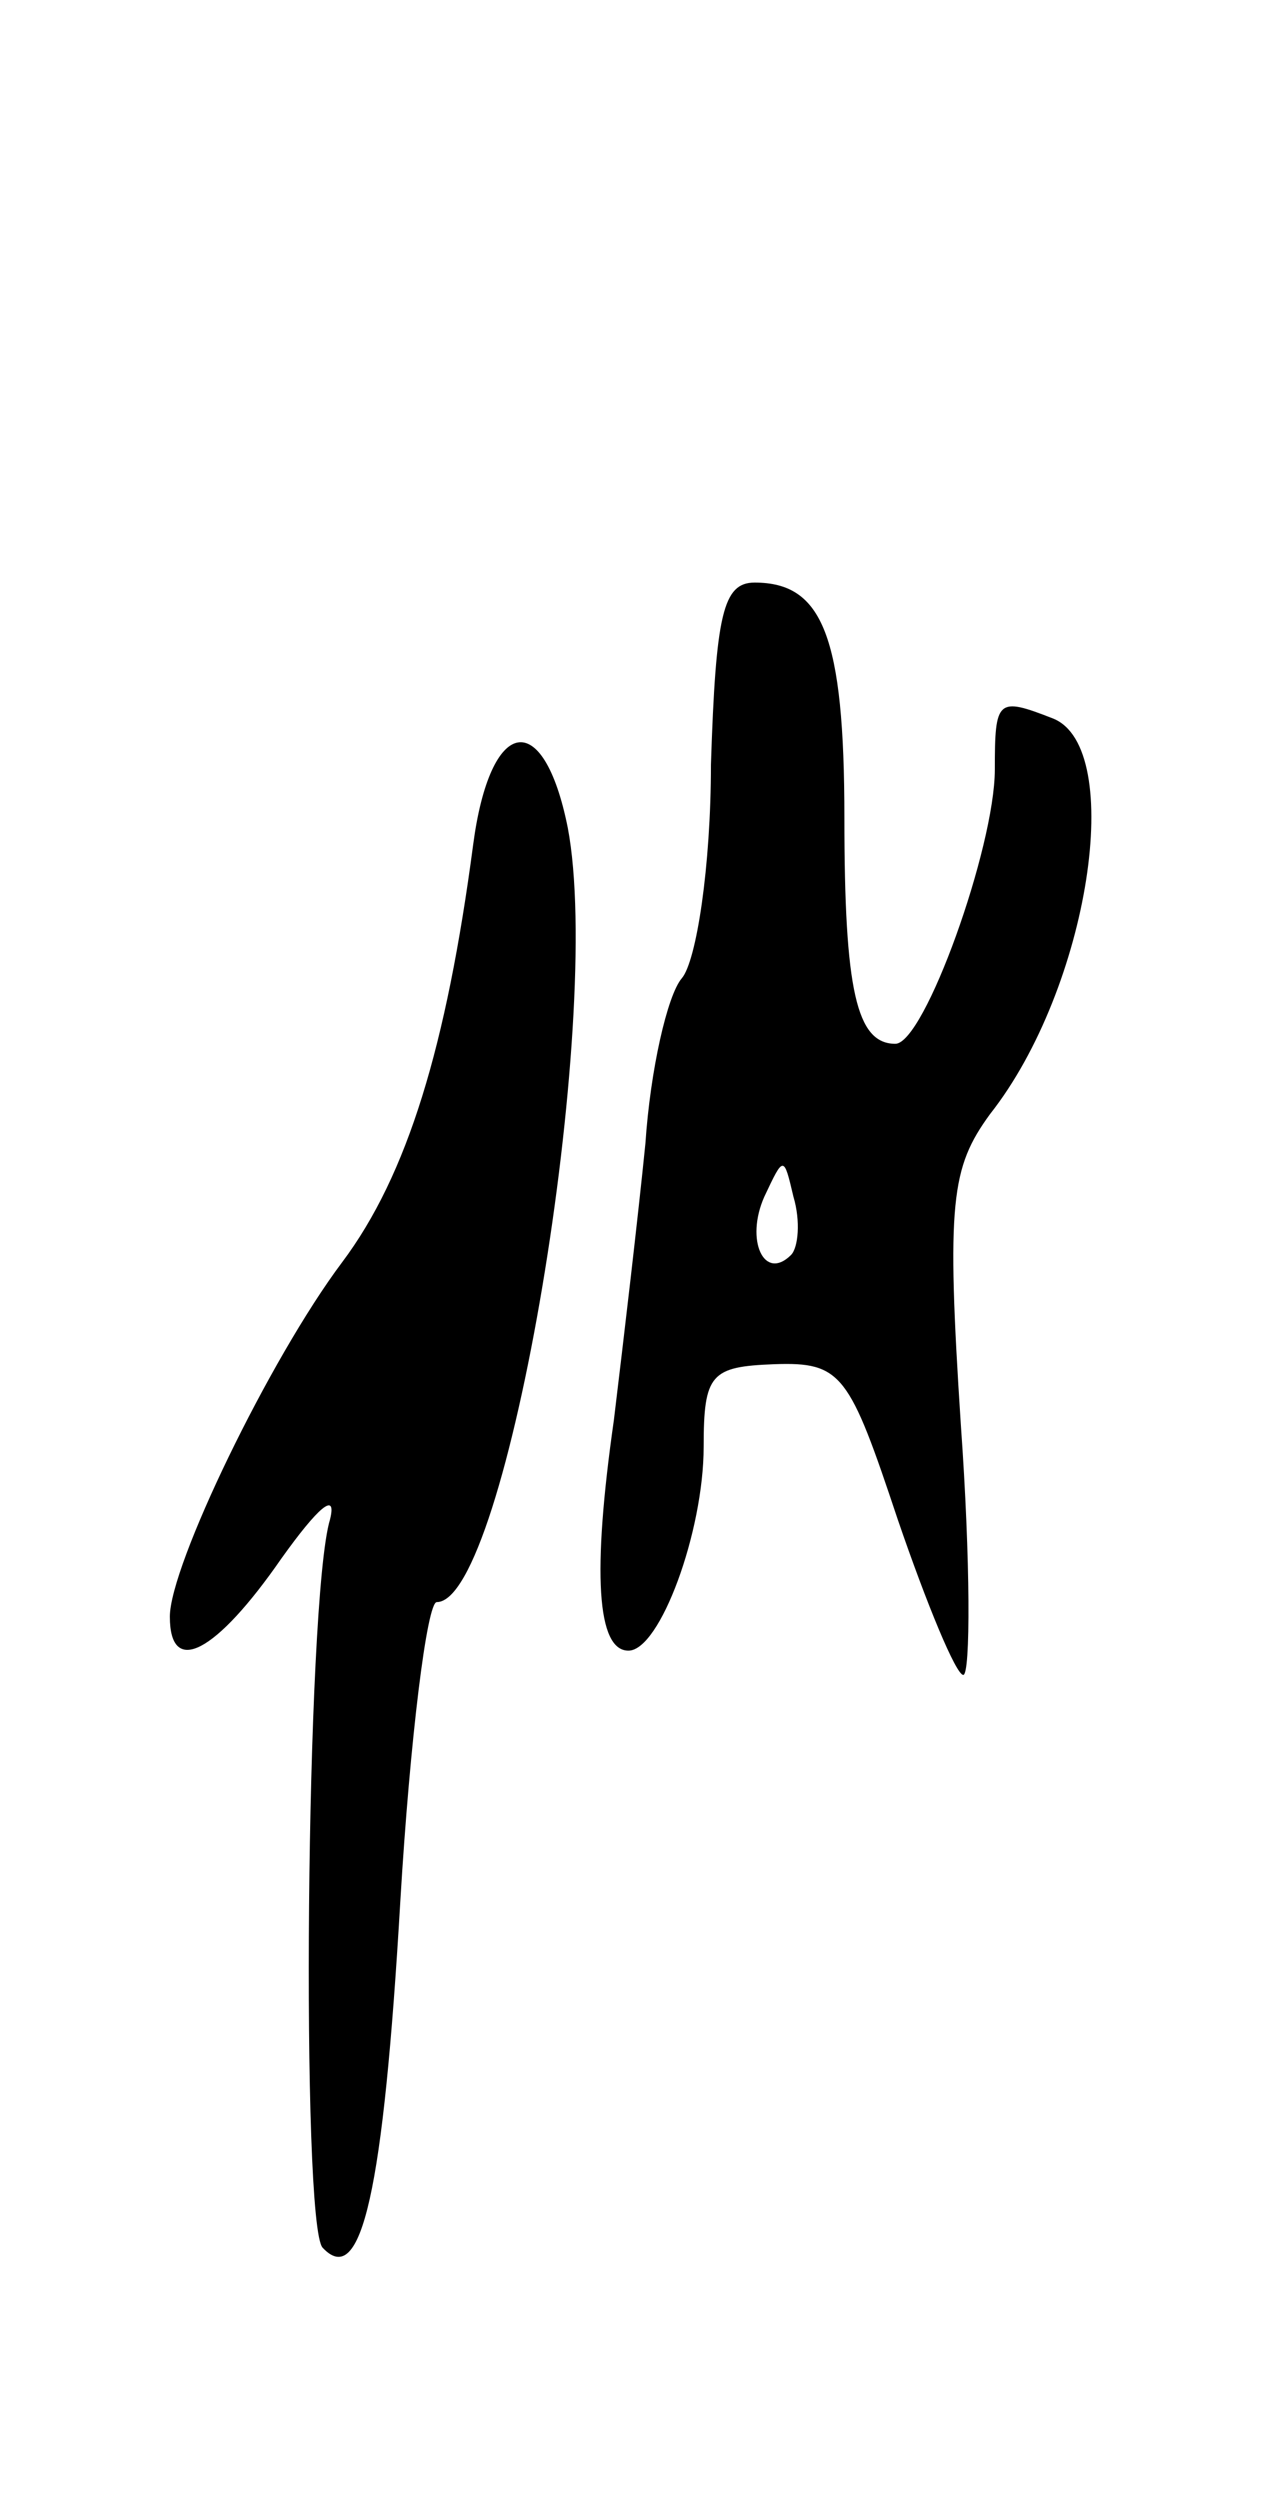 <svg version="1.0" xmlns="http://www.w3.org/2000/svg"
 width="53pt" height="103pt" viewBox="0 0 53 103"
 preserveAspectRatio="xMidYMid meet">
<g transform="translate(0,103) scale(0.1,-0.1)"
fill="#000000" stroke="none">
<path d="M293 715 c0 -42 -6 -81 -12 -88 -6 -7 -13 -38 -15 -68 -3 -30 -9 -81
-13 -114 -9 -63 -7 -95 6 -95 13 0 31 49 31 84 0 30 3 33 29 34 28 1 31 -4 51
-64 12 -35 24 -64 27 -64 3 0 3 47 -1 103 -6 92 -4 106 12 128 41 52 56 151
26 163 -23 9 -24 8 -24 -21 0 -32 -29 -113 -41 -113 -16 0 -21 22 -21 93 0 75
-9 97 -37 97 -13 0 -16 -13 -18 -75z m33 -202 c-11 -11 -19 6 -11 24 8 17 8
17 12 0 3 -10 2 -21 -1 -24z"/>
<path d="M195 682 c-11 -83 -27 -136 -54 -172 -30 -40 -71 -125 -71 -146 0
-25 19 -15 46 24 15 21 23 28 20 16 -10 -33 -12 -291 -3 -300 16 -17 25 23 32
143 4 67 11 123 15 123 29 0 69 240 54 319 -10 50 -32 46 -39 -7z"/>
</g>
</svg>
